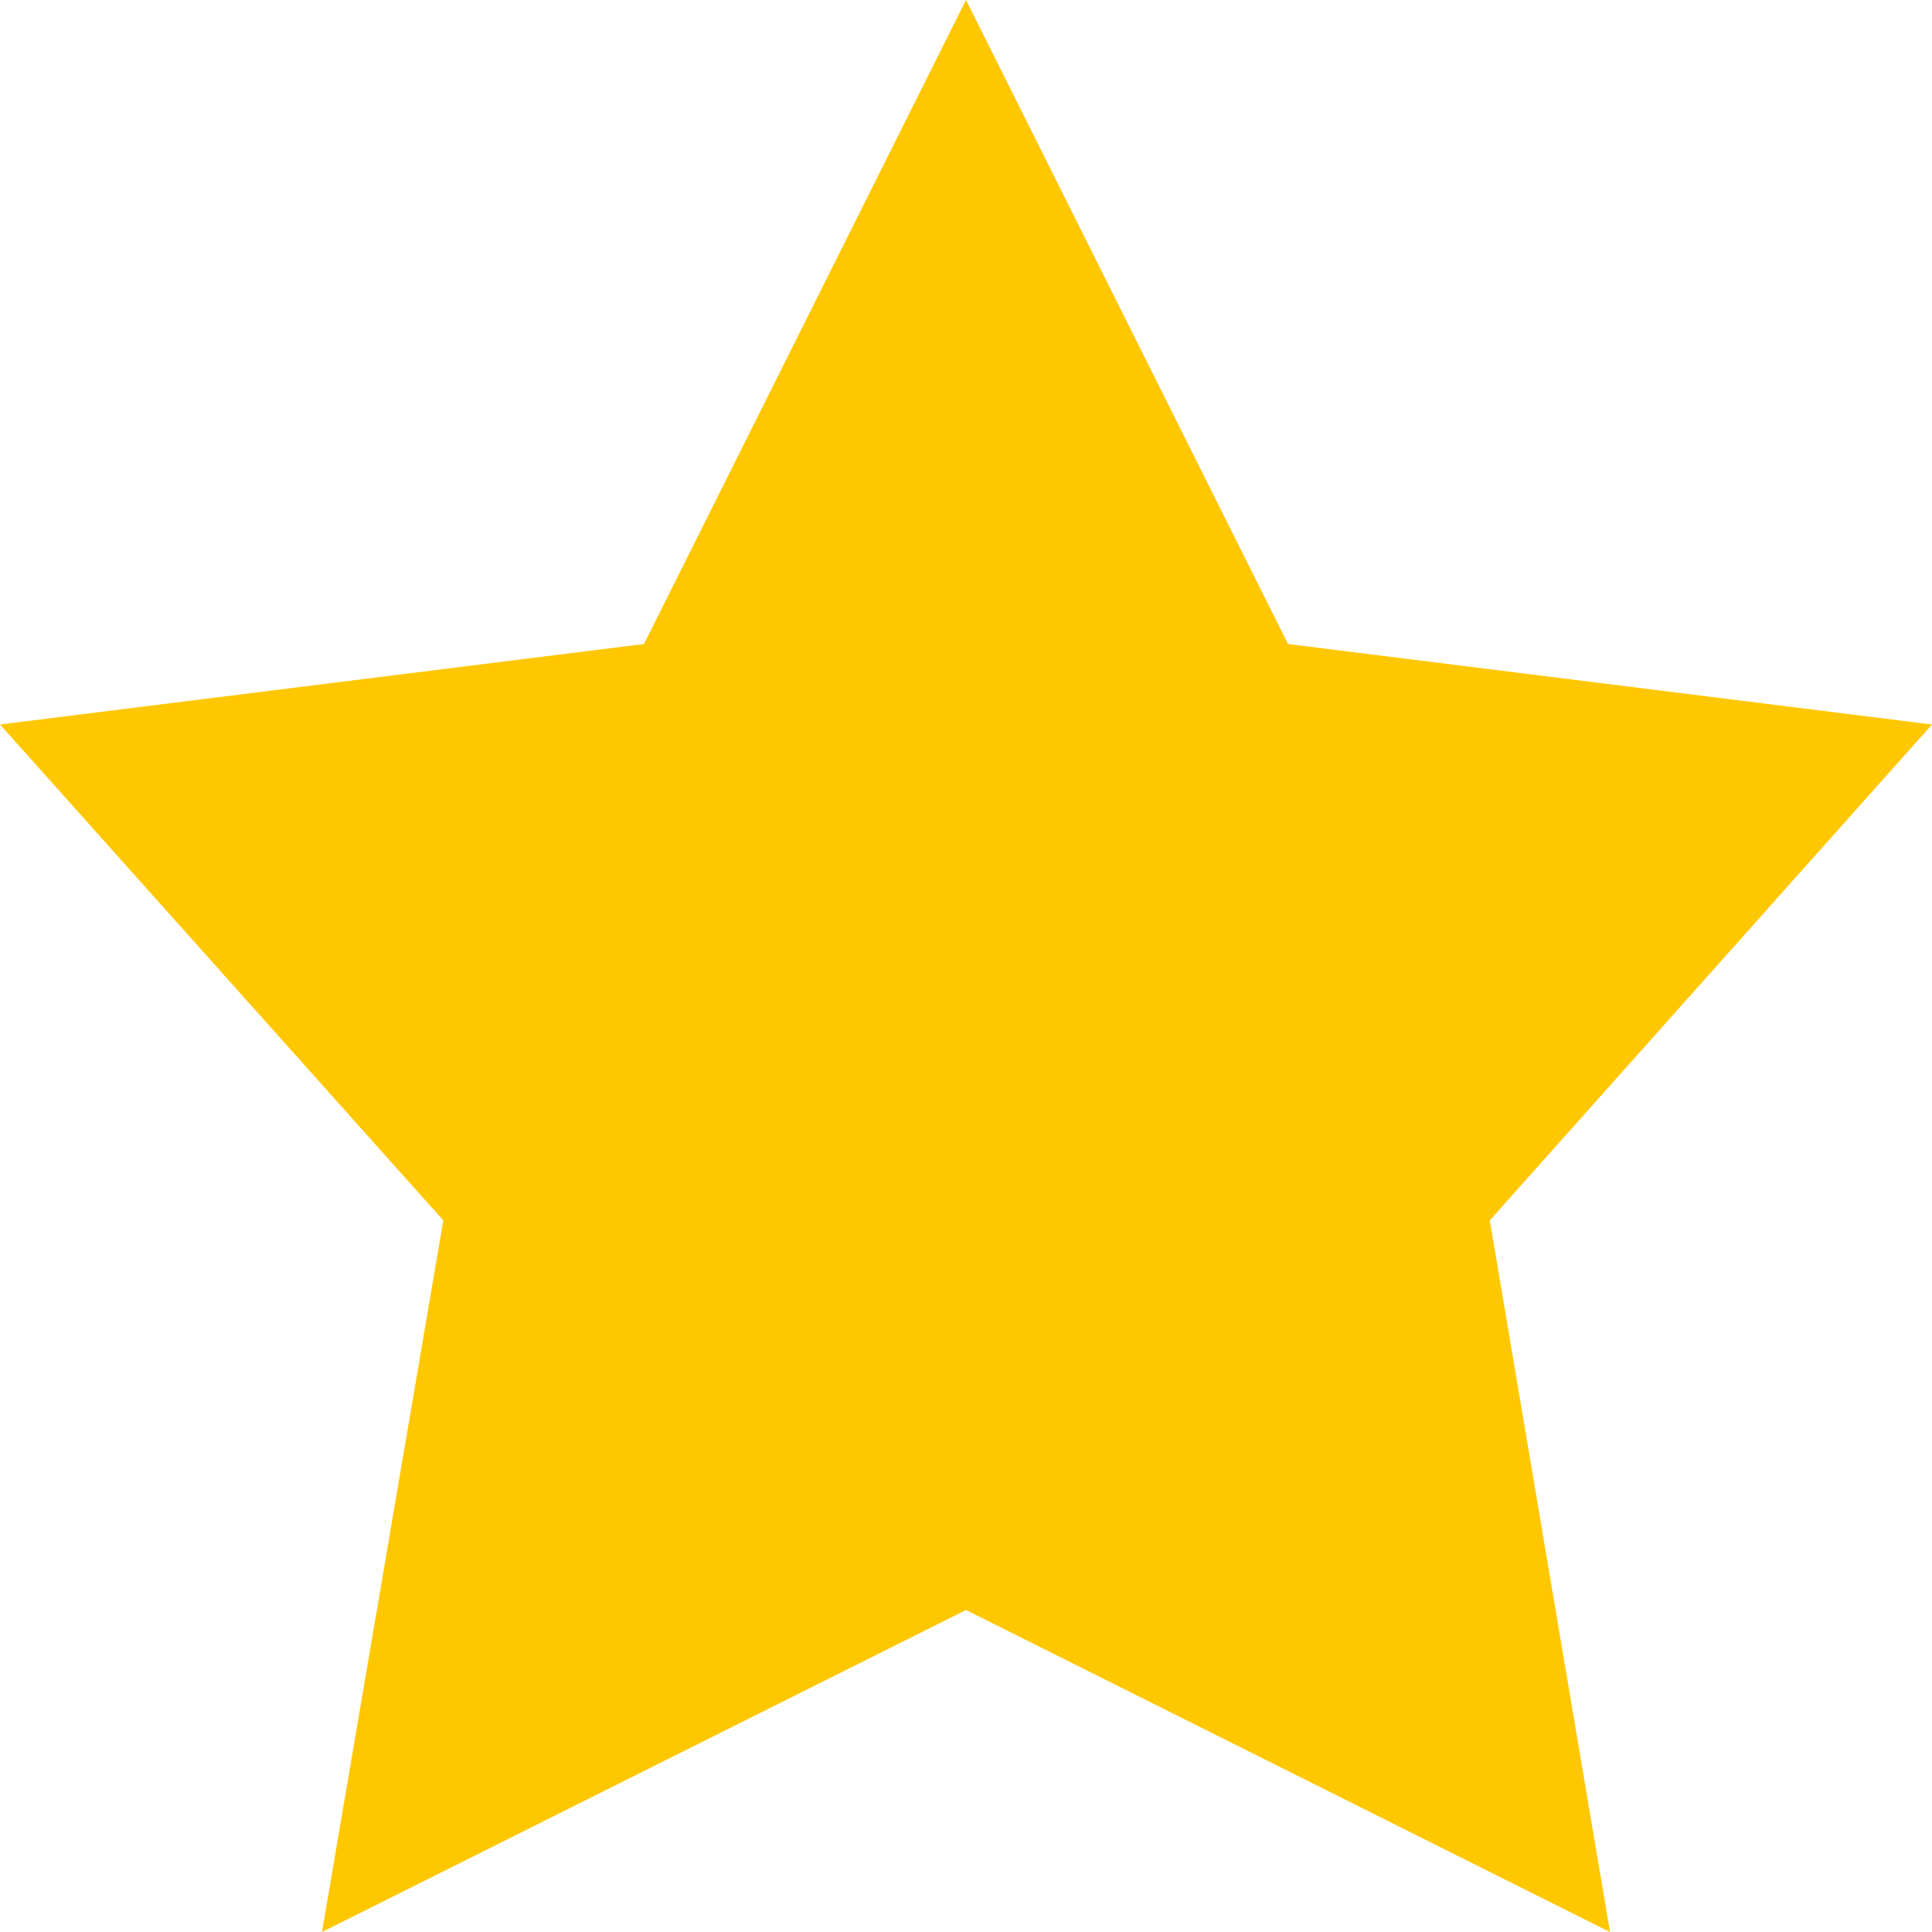 <svg xmlns="http://www.w3.org/2000/svg" width="18" height="18" viewBox="0 0 18 18" fill="none">
<path d="M9 0L12 6L18 6.75L13.88 11.37L15 18L9 15L3 18L4.13 11.37L0 6.75L6 6L9 0Z" fill="#FFC700"/>
</svg>
